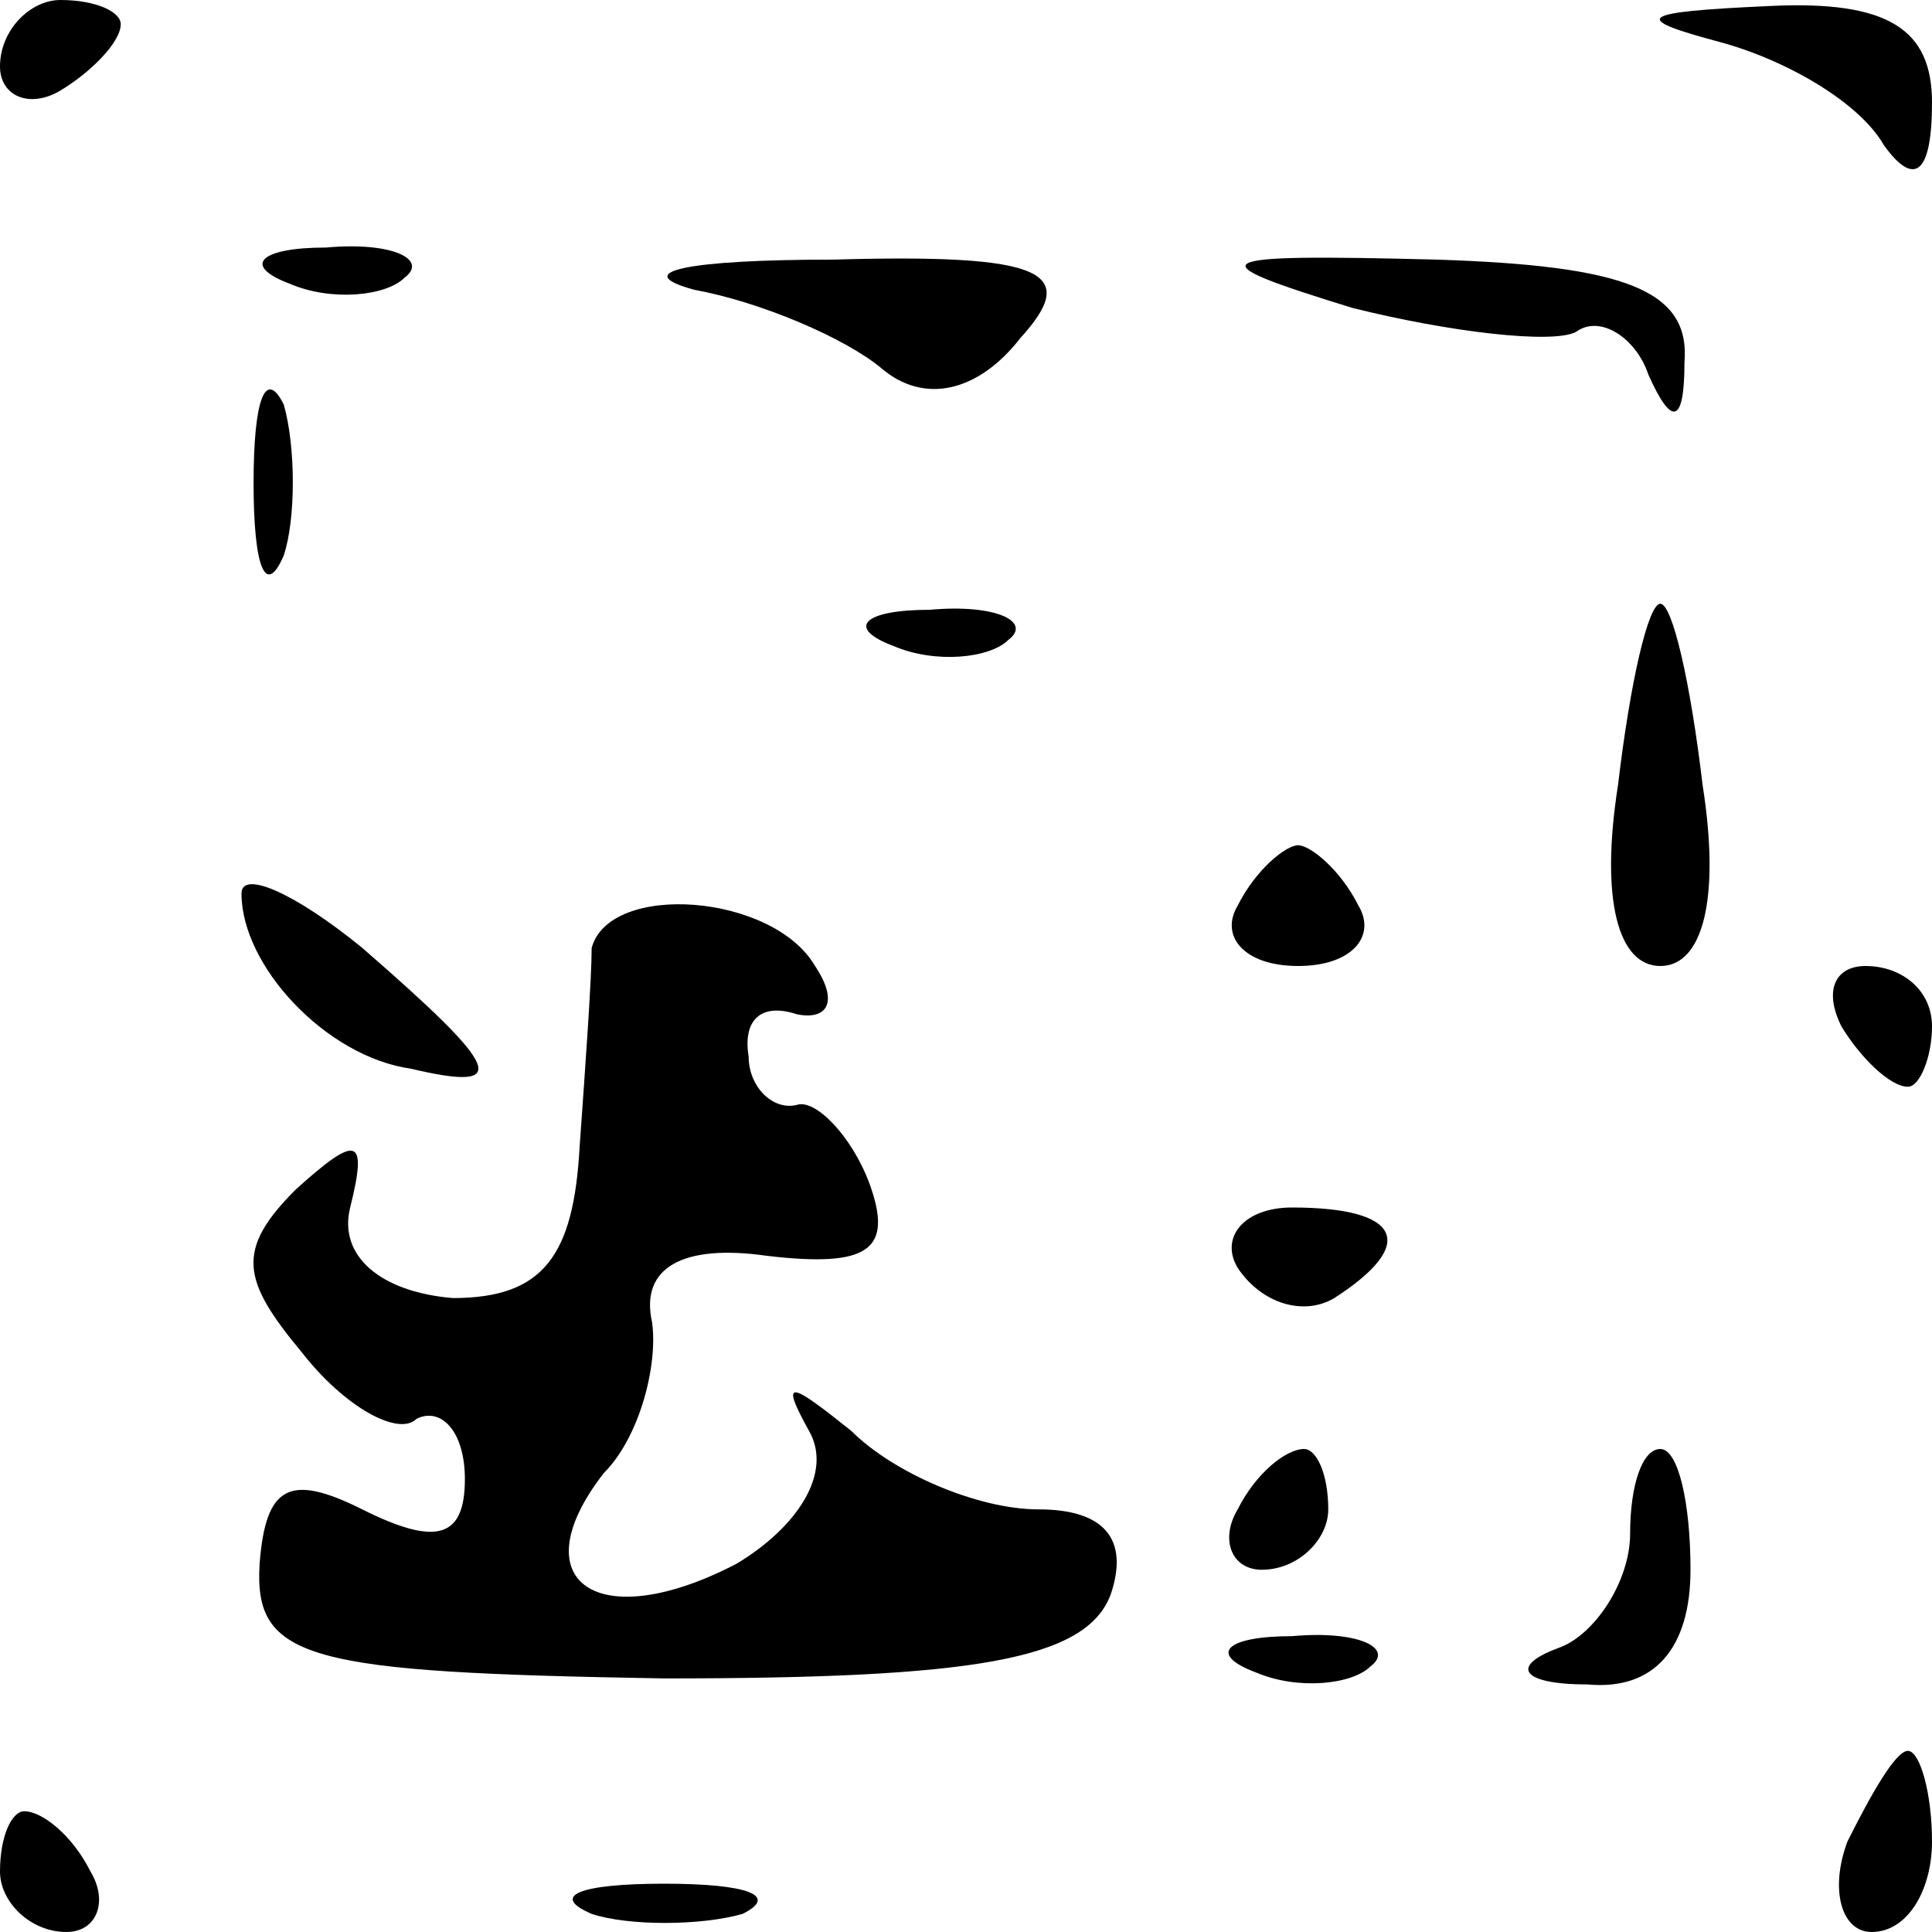 <?xml version="1.0" standalone="no"?>
<!DOCTYPE svg PUBLIC "-//W3C//DTD SVG 20010904//EN"
 "http://www.w3.org/TR/2001/REC-SVG-20010904/DTD/svg10.dtd">
<svg version="1.0" xmlns="http://www.w3.org/2000/svg"
 width="32pt" height="32pt" viewBox="0 0 32 32"
 preserveAspectRatio="xMidYMid meet">
<g transform="translate(0,32) scale(0.1,-0.1)"
fill="#000000" stroke="none">
<path fill="#000000" stroke="none" d="M0 309 c0 -5 5 -7 10 -4 5 3 10 8 10
11 0 2 -4 4 -10 4 -5 0 -10 -5 -10 -11z"/>
<path fill="#000000" stroke="none" d="M285 313 c11 -3 23 -10 27 -17 5 -7 8
-5 8 7 0 12 -7 17 -27 16 -22 -1 -23 -2 -8 -6z"/>
<path fill="#000000" stroke="none" d="M48 273 c7 -3 16 -2 19 1 4 3 -2 6 -13
5 -11 0 -14 -3 -6 -6z"/>
<path fill="#000000" stroke="none" d="M115 272 c11 -2 25 -8 31 -13 7 -6 16
-4 23 5 10 11 4 14 -31 13 -24 0 -34 -2 -23 -5z"/>
<path fill="#000000" stroke="none" d="M224 269 c16 -4 33 -6 37 -4 4 3 10 -1
12 -7 4 -9 6 -8 6 2 1 12 -10 16 -41 17 -39 1 -40 0 -14 -8z"/>
<path fill="#000000" stroke="none" d="M42 240 c0 -14 2 -19 5 -12 2 6 2 18 0
25 -3 6 -5 1 -5 -13z"/>
<path fill="#000000" stroke="none" d="M148 213 c7 -3 16 -2 19 1 4 3 -2 6
-13 5 -11 0 -14 -3 -6 -6z"/>
<path fill="#000000" stroke="none" d="M268 190 c-3 -19 0 -30 7 -30 7 0 10
11 7 30 -2 17 -5 30 -7 30 -2 0 -5 -13 -7 -30z"/>
<path fill="#000000" stroke="none" d="M40 172 c0 -12 14 -27 28 -29 17 -4 15
0 -8 20 -11 9 -20 13 -20 9z"/>
<path fill="#000000" stroke="none" d="M205 170 c-3 -5 1 -10 10 -10 9 0 13 5
10 10 -3 6 -8 10 -10 10 -2 0 -7 -4 -10 -10z"/>
<path fill="#000000" stroke="none" d="M98 163 c0 -5 -1 -19 -2 -33 -1 -18 -6
-25 -21 -25 -12 1 -19 7 -17 15 3 12 1 12 -9 3 -10 -10 -9 -15 1 -27 7 -9 16
-14 19 -11 4 2 8 -2 8 -10 0 -10 -5 -11 -17 -5 -12 6 -16 4 -17 -9 -1 -16 8
-18 67 -19 51 0 70 3 74 14 3 9 -1 14 -12 14 -10 0 -24 6 -31 13 -10 8 -12 9
-7 0 4 -7 -2 -16 -12 -22 -23 -12 -36 -3 -22 15 6 6 9 18 8 25 -2 9 5 13 19
11 17 -2 21 1 17 12 -3 8 -9 14 -12 13 -4 -1 -8 3 -8 8 -1 6 2 9 8 7 5 -1 7 2
3 8 -7 12 -34 14 -37 3z"/>
<path fill="#000000" stroke="none" d="M305 150 c3 -5 8 -10 11 -10 2 0 4 5 4
10 0 6 -5 10 -11 10 -5 0 -7 -4 -4 -10z"/>
<path fill="#000000" stroke="none" d="M205 110 c4 -6 11 -8 16 -5 14 9 11 15
-7 15 -8 0 -12 -5 -9 -10z"/>
<path fill="#000000" stroke="none" d="M205 70 c-3 -5 -1 -10 4 -10 6 0 11 5
11 10 0 6 -2 10 -4 10 -3 0 -8 -4 -11 -10z"/>
<path fill="#000000" stroke="none" d="M270 66 c0 -8 -6 -17 -12 -19 -8 -3 -6
-6 5 -6 11 -1 17 6 17 19 0 11 -2 20 -5 20 -3 0 -5 -6 -5 -14z"/>
<path fill="#000000" stroke="none" d="M208 43 c7 -3 16 -2 19 1 4 3 -2 6 -13
5 -11 0 -14 -3 -6 -6z"/>
<path fill="#000000" stroke="none" d="M306 15 c-3 -8 -1 -15 4 -15 6 0 10 7
10 15 0 8 -2 15 -4 15 -2 0 -6 -7 -10 -15z"/>
<path fill="#000000" stroke="none" d="M0 10 c0 -5 5 -10 11 -10 5 0 7 5 4 10
-3 6 -8 10 -11 10 -2 0 -4 -4 -4 -10z"/>
<path fill="#000000" stroke="none" d="M98 3 c6 -2 18 -2 25 0 6 3 1 5 -13 5
-14 0 -19 -2 -12 -5z"/>
</g>
</svg>
